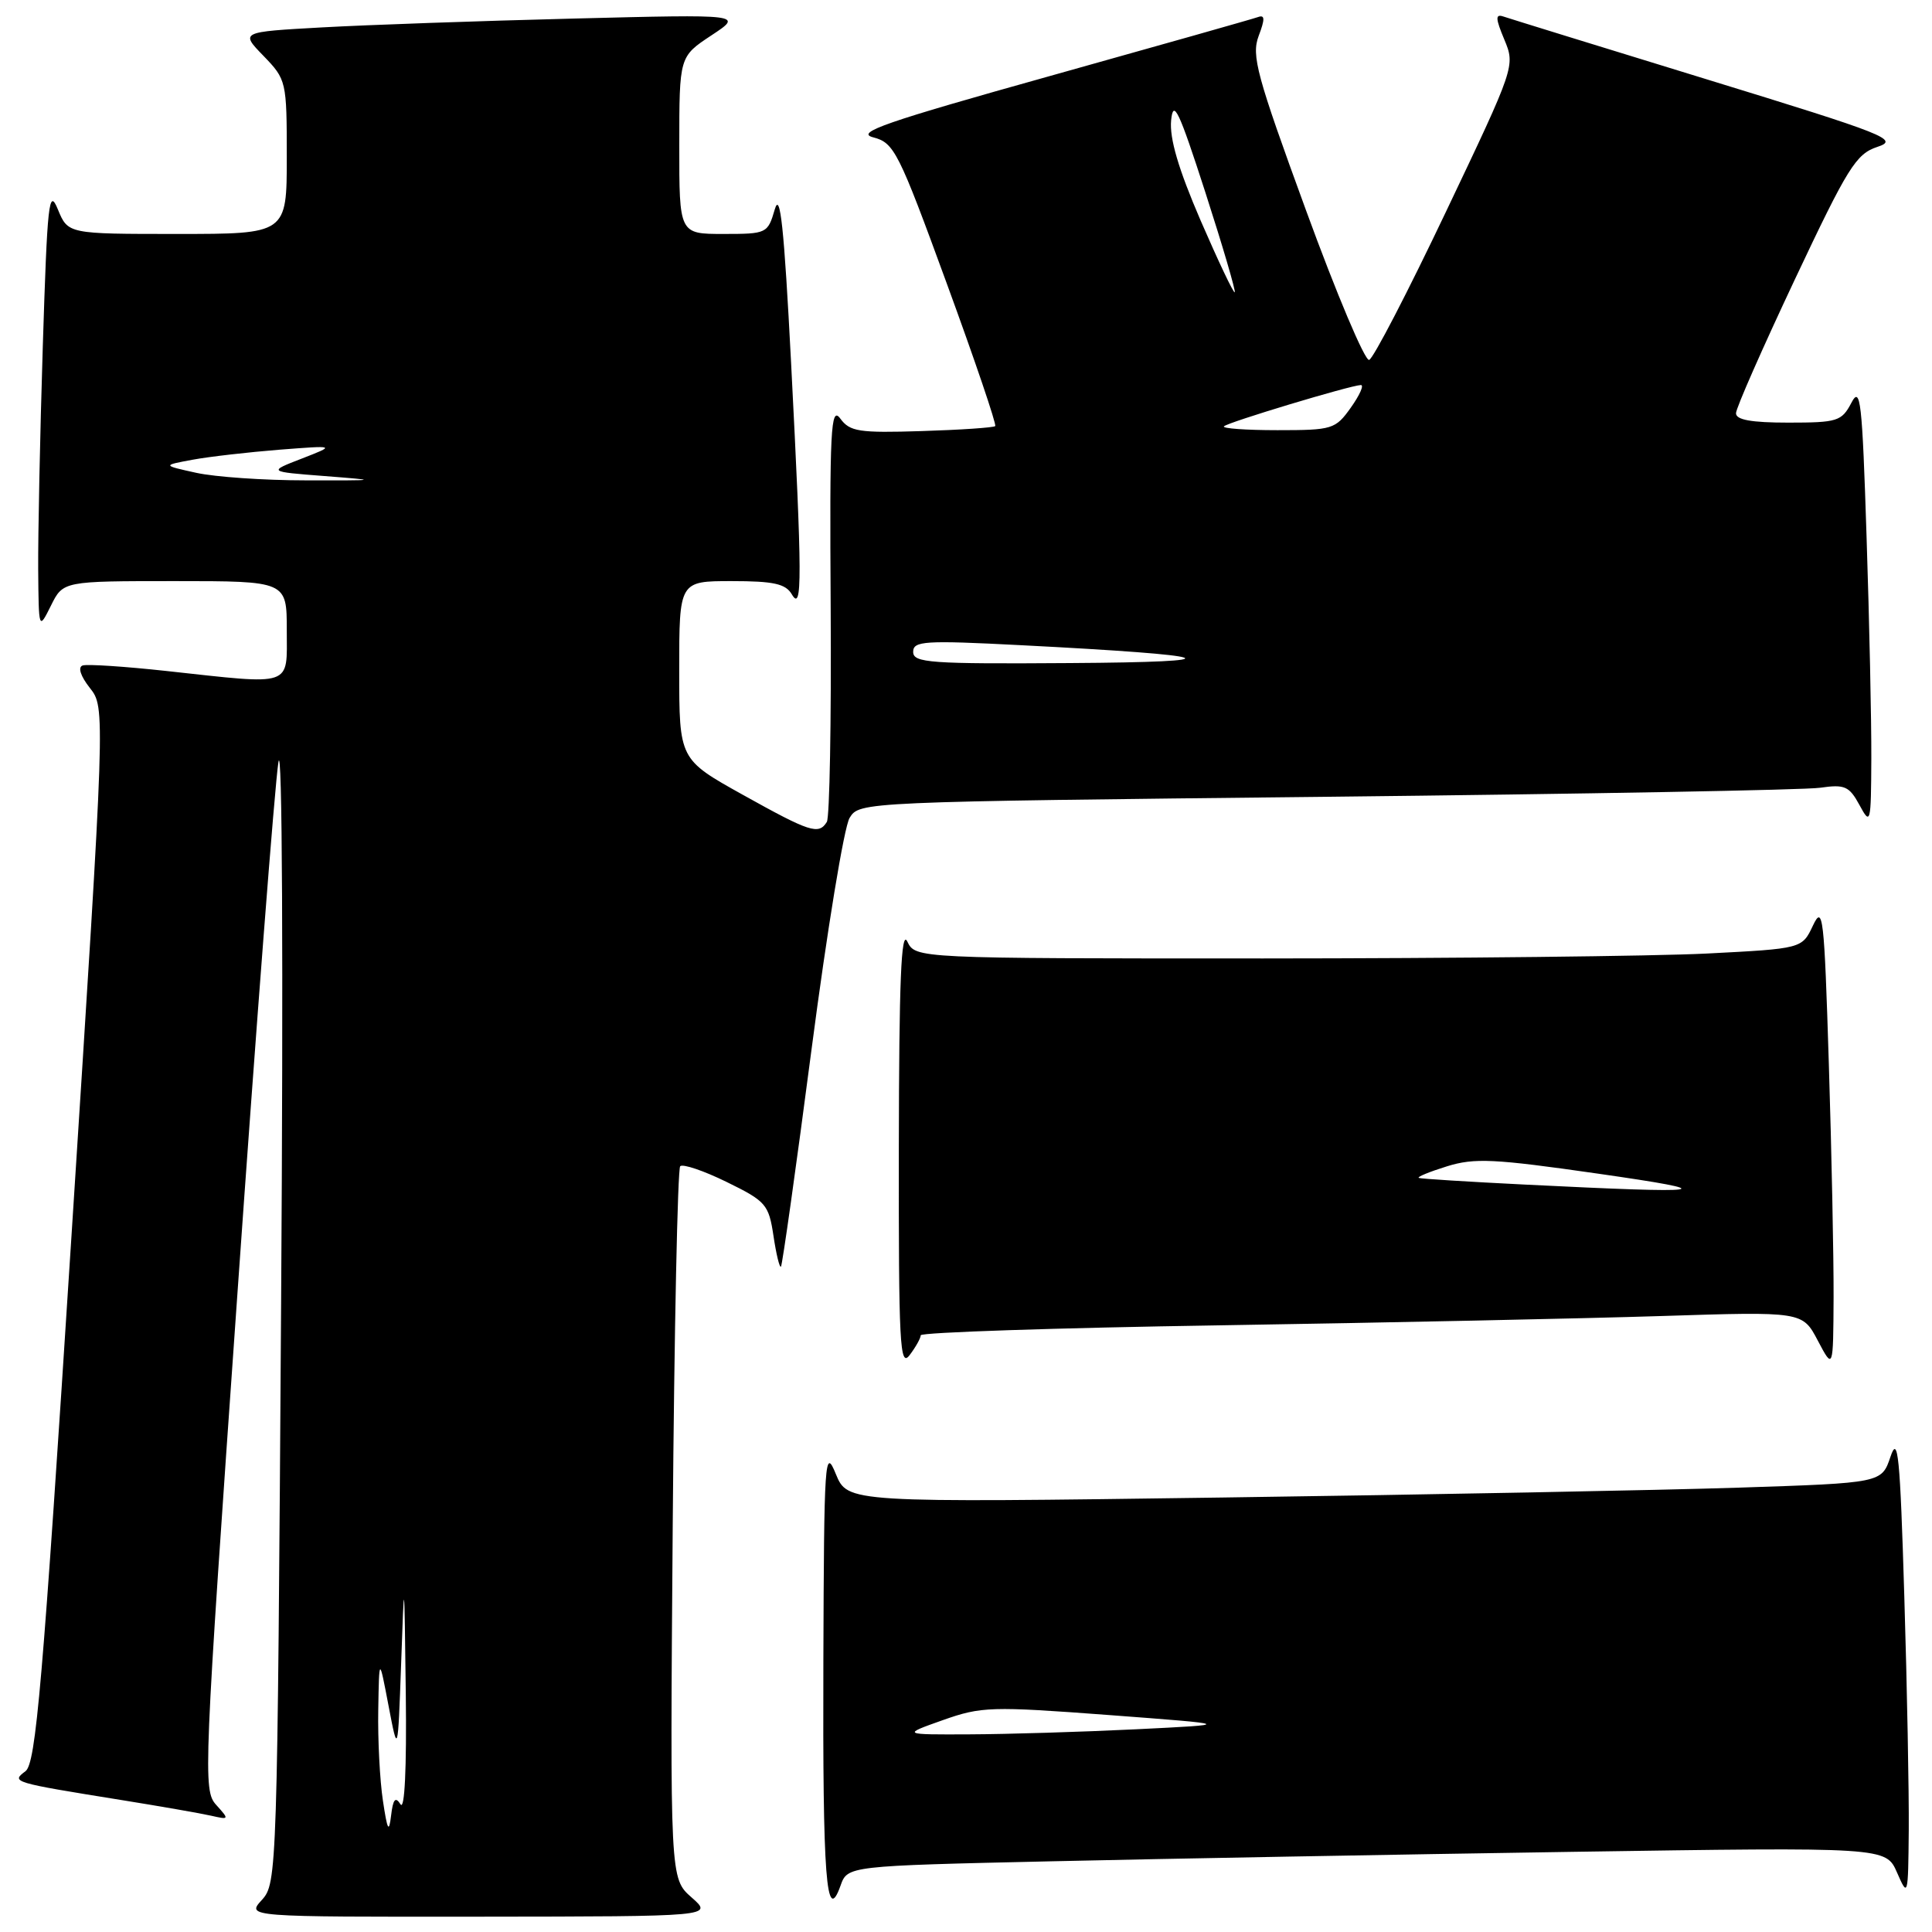 <?xml version="1.0" encoding="UTF-8" standalone="no"?>
<!DOCTYPE svg PUBLIC "-//W3C//DTD SVG 1.1//EN" "http://www.w3.org/Graphics/SVG/1.1/DTD/svg11.dtd" >
<svg xmlns="http://www.w3.org/2000/svg" xmlns:xlink="http://www.w3.org/1999/xlink" version="1.1" viewBox="0 0 256 256">
 <g >
 <path fill="currentColor"
d=" M 91.64 251.42 C 88.78 248.91 88.78 248.91 89.14 202.03 C 89.34 176.25 89.79 154.88 90.13 154.53 C 90.48 154.19 93.25 155.13 96.29 156.62 C 101.50 159.17 101.86 159.59 102.49 163.76 C 102.85 166.19 103.30 168.03 103.48 167.84 C 103.66 167.65 105.49 154.68 107.54 139.00 C 109.59 123.32 111.85 109.54 112.58 108.37 C 113.88 106.25 114.06 106.24 175.69 105.58 C 209.69 105.21 239.16 104.68 241.18 104.38 C 244.44 103.91 245.03 104.17 246.39 106.67 C 247.86 109.39 247.92 109.16 247.96 100.50 C 247.98 95.55 247.70 82.34 247.33 71.14 C 246.75 53.05 246.52 51.06 245.31 53.39 C 244.03 55.82 243.47 56.00 236.97 56.00 C 232.05 56.00 230.01 55.63 230.03 54.75 C 230.04 54.06 233.56 46.08 237.84 37.00 C 244.85 22.14 245.93 20.40 248.77 19.46 C 251.69 18.50 250.01 17.84 226.21 10.53 C 212.07 6.19 199.91 2.43 199.18 2.18 C 198.13 1.83 198.16 2.45 199.33 5.24 C 200.78 8.73 200.76 8.81 191.60 28.05 C 186.55 38.67 181.97 47.51 181.42 47.69 C 180.87 47.88 177.10 38.95 173.05 27.86 C 166.50 9.95 165.80 7.37 166.78 4.76 C 167.63 2.52 167.61 1.93 166.70 2.26 C 166.04 2.50 153.64 6.01 139.13 10.07 C 117.25 16.19 113.27 17.57 115.71 18.20 C 118.48 18.92 119.05 20.05 125.44 37.53 C 129.18 47.74 132.07 56.26 131.87 56.46 C 131.67 56.66 127.29 56.96 122.14 57.12 C 113.81 57.38 112.62 57.20 111.34 55.46 C 110.08 53.74 109.92 56.84 110.07 80.66 C 110.16 95.59 109.93 108.31 109.56 108.91 C 108.48 110.65 107.34 110.28 98.42 105.31 C 90.00 100.62 90.00 100.62 90.00 88.81 C 90.00 77.00 90.00 77.00 96.95 77.00 C 102.51 77.00 104.10 77.35 104.92 78.75 C 106.32 81.15 106.30 76.78 104.82 48.00 C 103.89 30.07 103.38 25.27 102.66 27.75 C 101.73 30.94 101.60 31.00 95.86 31.00 C 90.00 31.00 90.00 31.00 90.01 19.25 C 90.01 7.50 90.01 7.50 94.26 4.69 C 98.50 1.89 98.50 1.89 76.00 2.46 C 63.62 2.77 48.62 3.30 42.67 3.63 C 31.83 4.23 31.83 4.23 34.92 7.41 C 37.95 10.55 38.00 10.75 38.00 20.80 C 38.00 31.00 38.00 31.00 23.50 31.00 C 9.01 31.00 9.01 31.00 7.67 27.75 C 6.48 24.84 6.27 26.74 5.67 45.91 C 5.30 57.69 5.03 70.96 5.06 75.41 C 5.13 83.50 5.13 83.50 6.75 80.25 C 8.36 77.00 8.36 77.00 23.18 77.00 C 38.00 77.00 38.00 77.00 38.00 83.50 C 38.00 91.10 39.03 90.76 22.06 88.91 C 16.55 88.31 11.55 87.98 10.95 88.18 C 10.29 88.40 10.67 89.59 11.91 91.16 C 13.97 93.78 13.97 93.78 9.48 163.64 C 5.64 223.40 4.76 233.67 3.37 234.70 C 1.45 236.13 1.64 236.19 16.00 238.50 C 21.23 239.34 26.61 240.28 27.97 240.59 C 30.39 241.14 30.40 241.10 28.64 239.15 C 26.89 237.22 26.99 234.93 31.43 171.83 C 33.95 135.90 36.41 104.03 36.89 101.00 C 37.40 97.77 37.55 127.26 37.25 172.50 C 36.75 248.30 36.71 249.54 34.70 251.75 C 32.65 254.00 32.65 254.00 63.58 253.97 C 94.50 253.94 94.50 253.94 91.64 251.42 Z  M 139.40 246.63 C 154.31 246.29 185.26 245.73 208.20 245.38 C 249.89 244.75 249.89 244.75 251.37 248.13 C 252.81 251.43 252.84 251.31 252.92 242.50 C 252.96 237.55 252.70 223.61 252.33 211.52 C 251.77 192.83 251.49 190.06 250.50 193.02 C 249.33 196.50 249.33 196.50 230.41 197.12 C 220.01 197.46 189.18 198.05 161.91 198.43 C 112.32 199.12 112.32 199.12 110.75 195.31 C 109.29 191.72 109.19 193.18 109.10 220.17 C 109.00 248.90 109.48 255.17 111.37 249.87 C 112.30 247.24 112.30 247.24 139.40 246.63 Z  M 122.00 176.93 C 122.00 176.55 139.89 175.95 161.75 175.61 C 183.61 175.26 209.90 174.71 220.17 174.38 C 238.84 173.78 238.84 173.78 240.87 177.64 C 242.91 181.50 242.91 181.50 242.96 171.91 C 242.98 166.64 242.70 152.71 242.33 140.96 C 241.72 121.31 241.55 119.84 240.22 122.65 C 238.78 125.70 238.78 125.70 226.14 126.35 C 219.19 126.70 192.76 126.99 167.40 127.00 C 121.31 127.00 121.31 127.00 120.22 124.75 C 119.41 123.08 119.13 130.05 119.10 152.00 C 119.07 178.15 119.23 181.28 120.53 179.56 C 121.34 178.49 122.00 177.31 122.00 176.93 Z  M 50.74 238.61 C 50.33 235.92 50.05 230.52 50.12 226.61 C 50.24 219.50 50.24 219.50 51.48 226.00 C 52.72 232.50 52.72 232.50 53.15 220.50 C 53.57 208.53 53.57 208.54 53.77 224.50 C 53.89 234.31 53.62 239.95 53.07 239.08 C 52.39 238.01 52.08 238.39 51.82 240.58 C 51.54 242.93 51.33 242.55 50.74 238.61 Z  M 121.00 86.38 C 121.00 84.93 122.48 84.83 135.25 85.49 C 161.84 86.85 164.20 87.72 141.75 87.86 C 123.23 87.99 121.00 87.83 121.00 86.38 Z  M 26.00 62.65 C 21.50 61.66 21.50 61.66 25.50 60.92 C 27.70 60.51 32.88 59.92 37.00 59.59 C 44.50 59.01 44.50 59.01 40.00 60.76 C 35.50 62.50 35.50 62.50 43.00 63.08 C 50.32 63.65 50.27 63.67 40.50 63.65 C 35.00 63.65 28.48 63.20 26.00 62.65 Z  M 162.18 56.49 C 162.73 55.94 178.94 51.06 180.32 51.02 C 180.77 51.01 180.17 52.35 179.00 54.00 C 176.95 56.88 176.57 57.00 169.27 57.00 C 165.09 57.00 161.90 56.77 162.18 56.49 Z  M 159.08 29.20 C 156.14 22.38 154.95 18.33 155.18 15.94 C 155.47 13.07 156.21 14.64 159.71 25.47 C 162.01 32.60 163.76 38.57 163.61 38.73 C 163.45 38.88 161.42 34.59 159.08 29.20 Z  M 124.92 227.93 C 130.03 226.12 131.30 226.08 146.92 227.25 C 163.50 228.50 163.50 228.50 150.50 229.14 C 143.35 229.49 133.45 229.79 128.50 229.81 C 119.50 229.85 119.50 229.85 124.92 227.93 Z  M 202.00 156.96 C 194.57 156.59 188.28 156.20 188.00 156.08 C 187.72 155.96 189.39 155.27 191.71 154.55 C 195.37 153.41 197.93 153.53 211.71 155.51 C 228.60 157.93 226.82 158.20 202.00 156.96 Z "/>
</g>
</svg>